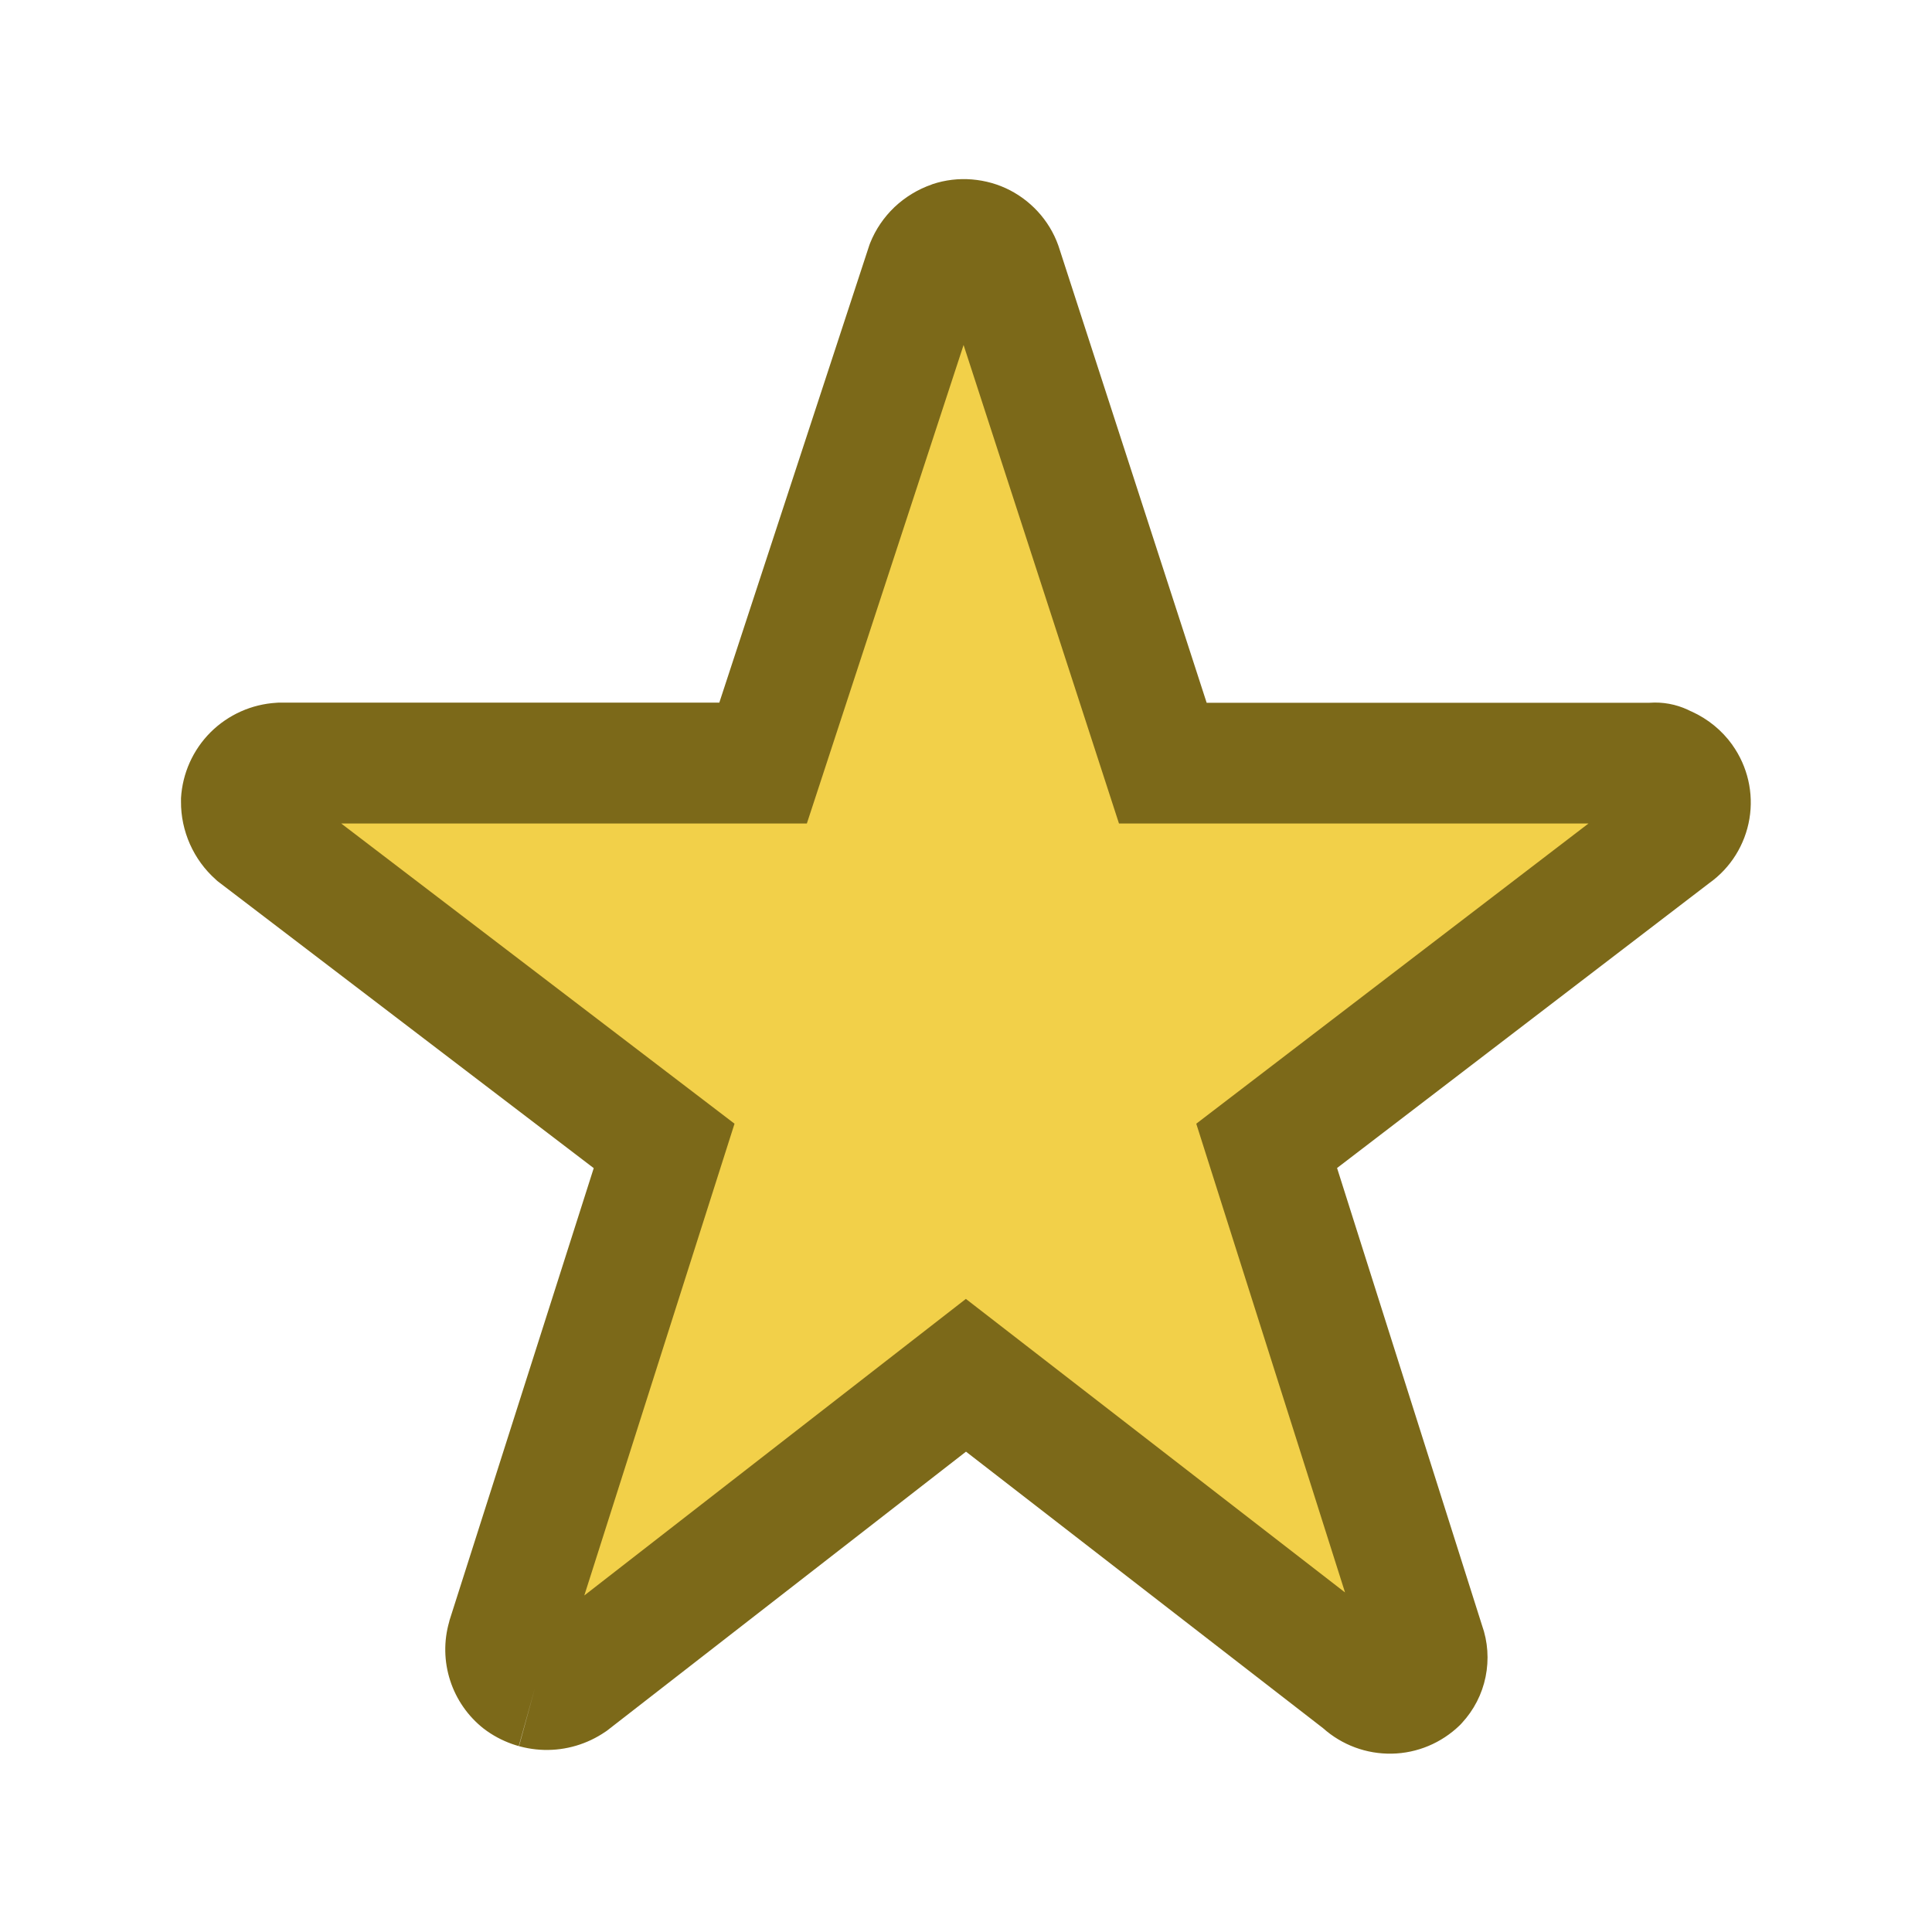 <svg width="16" height="16" viewBox="0 0 16 16" fill="none" xmlns="http://www.w3.org/2000/svg">
<g clip-path="url(#clip0_1_243)">
<path d="M13.63 6.32H9.63L8.3 2.22C8.284 2.165 8.254 2.116 8.213 2.076C8.172 2.037 8.122 2.008 8.067 1.994C8.012 1.98 7.954 1.98 7.899 1.994C7.844 2.009 7.794 2.037 7.753 2.077C7.717 2.112 7.689 2.154 7.67 2.2L6.32 6.32H2.32C2.237 6.325 2.158 6.36 2.099 6.419C2.04 6.478 2.005 6.557 2 6.64C2 6.691 2.01 6.741 2.031 6.788C2.052 6.834 2.082 6.876 2.12 6.91L5.5 9.49L4.2 13.57C4.188 13.612 4.184 13.656 4.189 13.7C4.194 13.743 4.208 13.785 4.229 13.823C4.251 13.861 4.279 13.895 4.314 13.922C4.348 13.949 4.388 13.969 4.43 13.98C4.481 13.994 4.534 13.997 4.586 13.988C4.637 13.98 4.687 13.96 4.73 13.93L8 11.39L11.28 13.93C11.342 13.99 11.424 14.023 11.51 14.023C11.596 14.023 11.678 13.99 11.74 13.93C11.778 13.889 11.803 13.838 11.814 13.784C11.825 13.729 11.82 13.672 11.8 13.62L10.49 9.49L13.86 6.91C13.895 6.886 13.925 6.855 13.948 6.819C13.971 6.784 13.987 6.744 13.995 6.702C14.002 6.66 14.001 6.617 13.992 6.575C13.982 6.534 13.965 6.495 13.94 6.46C13.905 6.411 13.858 6.373 13.804 6.348C13.749 6.324 13.741 6.314 13.681 6.32H13.63Z" fill="#F2D049"/>
<path fill-rule="evenodd" clip-rule="evenodd" d="M7.723 1.525C7.828 1.49 7.939 1.477 8.049 1.486C8.159 1.495 8.267 1.525 8.365 1.576C8.463 1.627 8.55 1.697 8.621 1.782C8.692 1.867 8.745 1.965 8.777 2.071L9.993 5.82H13.661C13.77 5.812 13.879 5.832 13.978 5.878L13.998 5.888L14.01 5.893C14.144 5.954 14.26 6.048 14.346 6.168L14.347 6.17C14.473 6.347 14.524 6.567 14.488 6.781C14.452 6.995 14.333 7.187 14.156 7.313L11.073 9.673L12.273 13.459C12.322 13.596 12.332 13.744 12.303 13.887C12.274 14.03 12.206 14.162 12.107 14.269L12.098 14.279L12.088 14.289C11.937 14.435 11.737 14.519 11.527 14.523C11.317 14.527 11.114 14.452 10.957 14.312L8 12.022L5.025 14.334L5.013 14.342C4.864 14.444 4.686 14.497 4.505 14.492C4.325 14.487 4.15 14.426 4.006 14.316C3.876 14.214 3.779 14.075 3.728 13.917C3.677 13.76 3.674 13.59 3.72 13.431L3.723 13.418L4.917 9.674L1.8 7.296L1.786 7.283C1.695 7.202 1.623 7.103 1.573 6.991C1.524 6.88 1.498 6.76 1.499 6.638V6.61C1.511 6.404 1.598 6.21 1.744 6.064C1.89 5.919 2.084 5.832 2.29 5.82L2.305 5.819H5.957L7.2 2.029L7.206 2.013C7.251 1.9 7.32 1.799 7.408 1.715C7.496 1.632 7.601 1.568 7.716 1.528L7.723 1.525ZM4.298 14.462H4.296L4.43 13.98L4.298 14.462ZM7.98 2.857L6.682 6.82H2.826L6.083 9.306L4.839 13.213L7.999 10.757L11.139 13.188L9.907 9.306L13.155 6.82H9.267L7.98 2.857Z" fill="#7C6919"/>
</g>
<defs>
<clipPath id="clip0_1_243">
<rect width="16" height="16" fill="white"/>
</clipPath>
</defs>
</svg>
